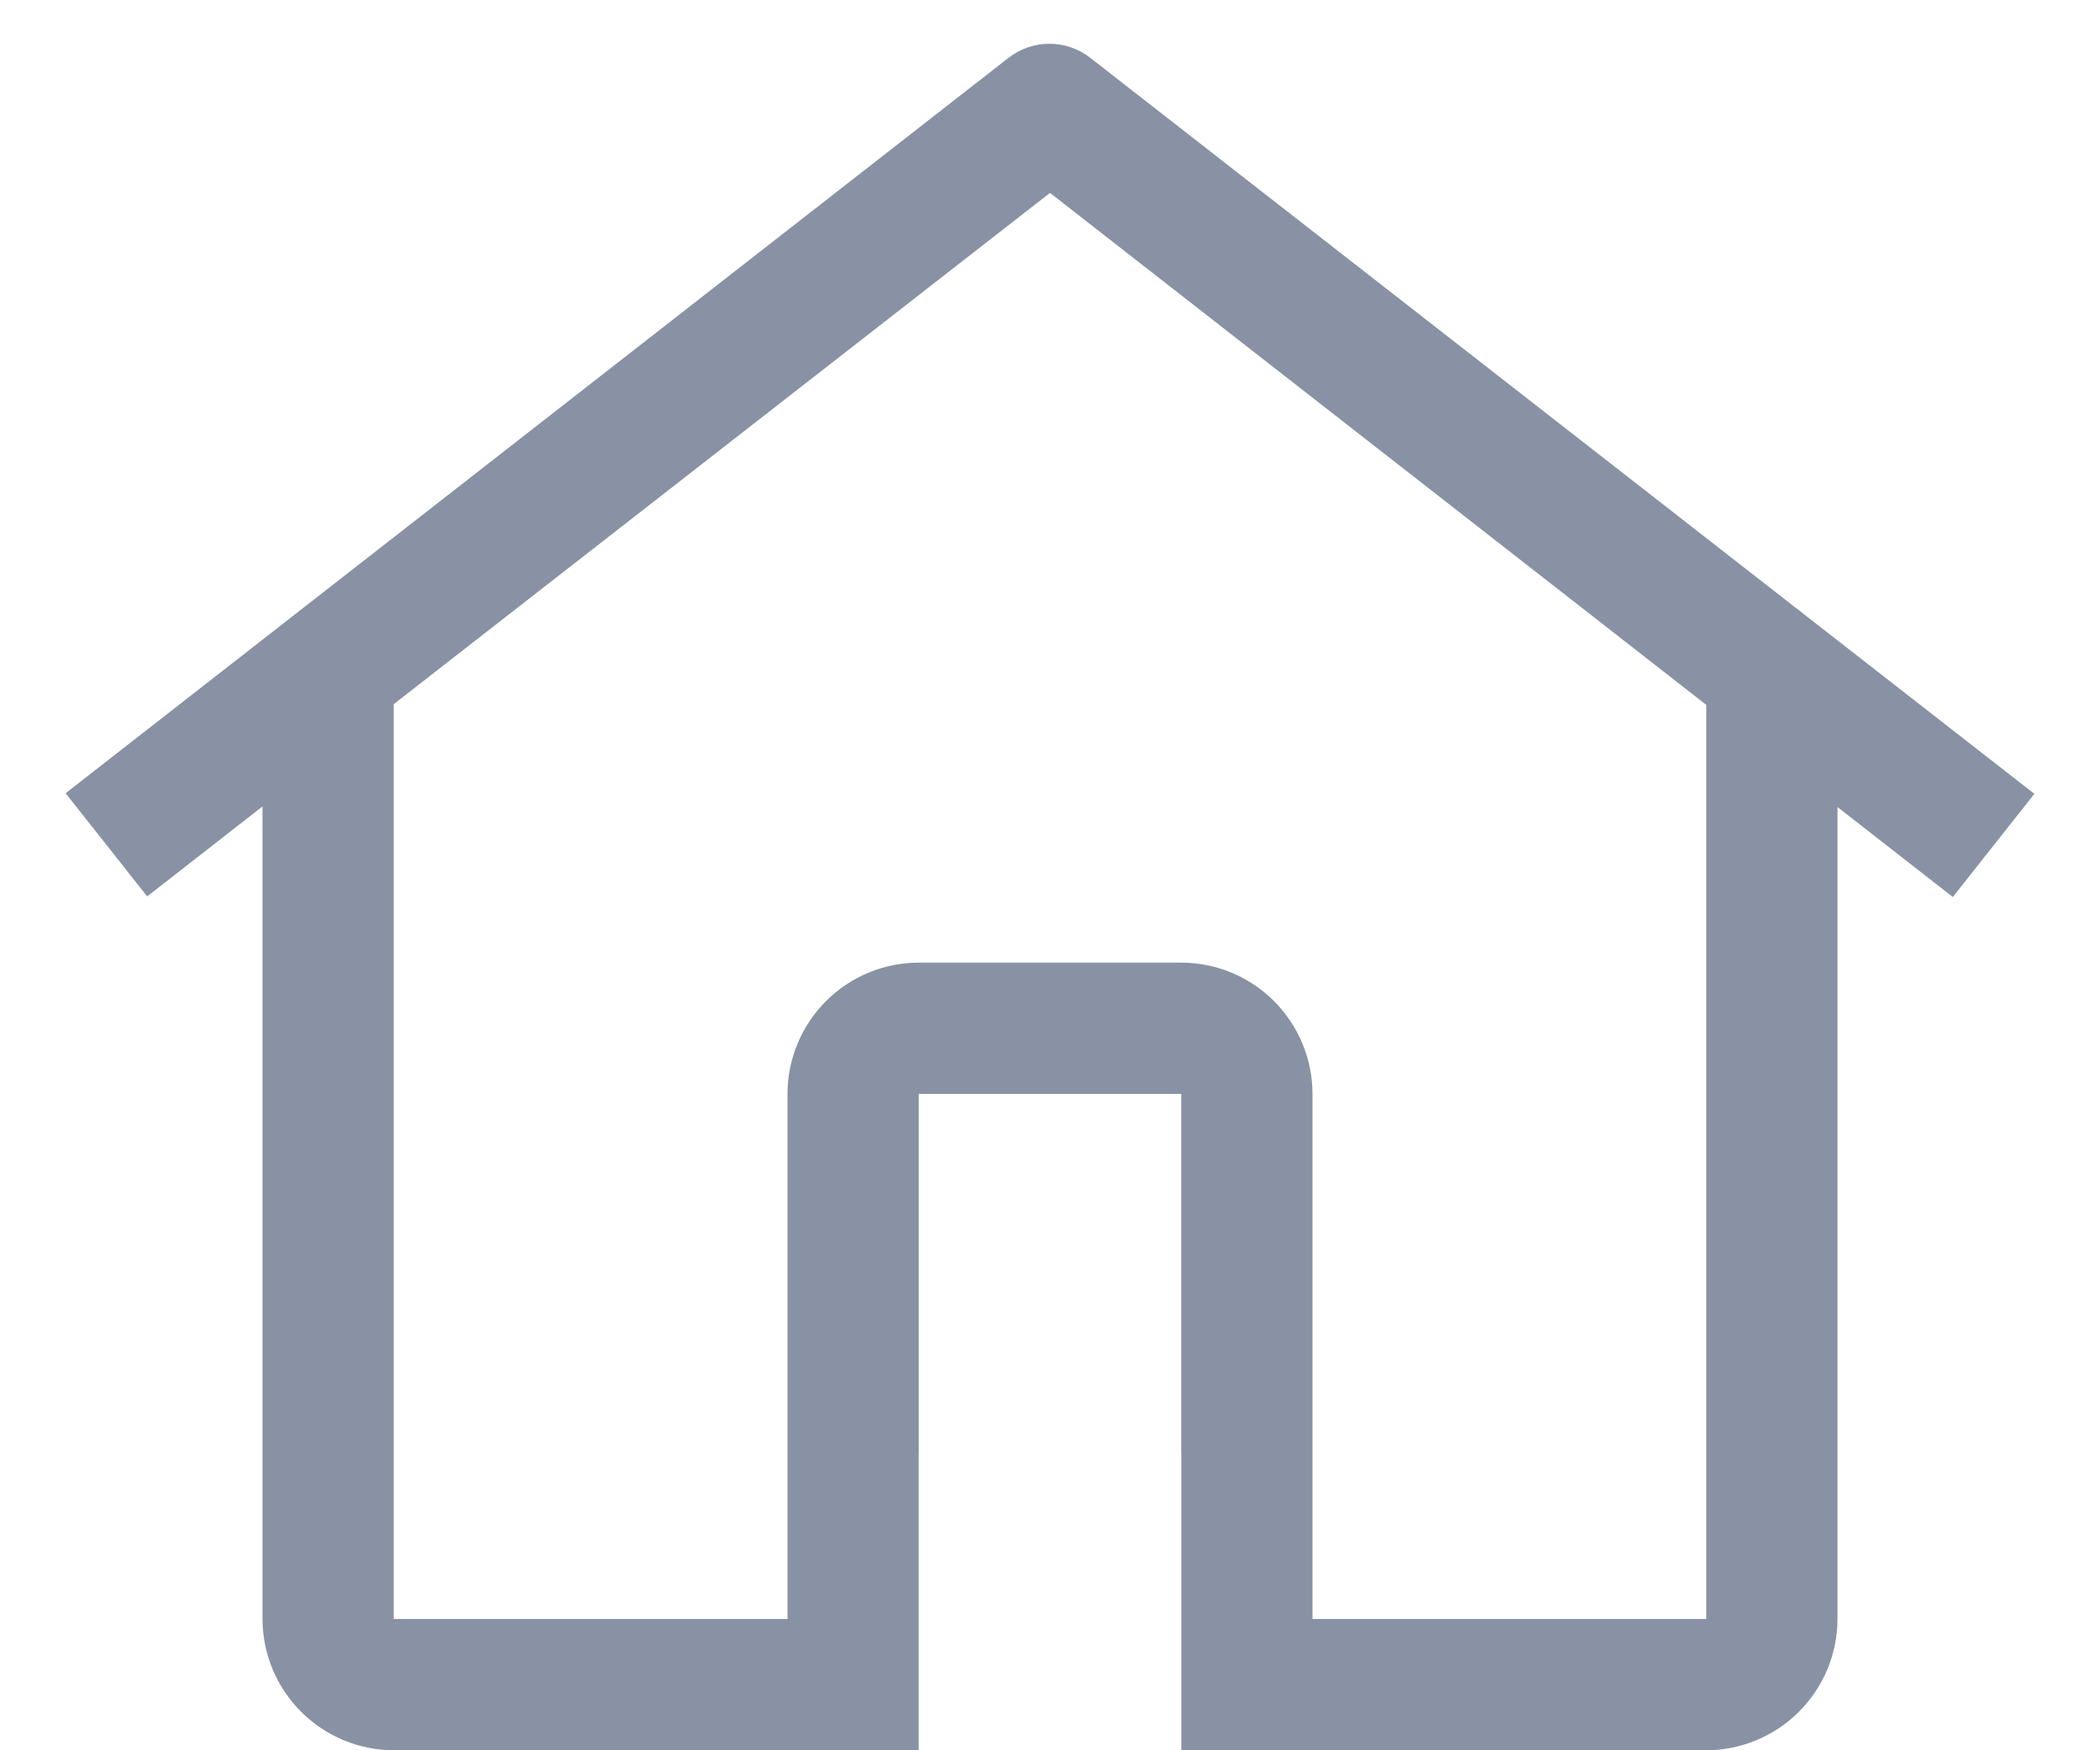<svg width="24" height="20" viewBox="0 0 24 20" fill="none" xmlns="http://www.w3.org/2000/svg">
<path fill-rule="evenodd" clip-rule="evenodd" d="M11.993 0.5C12.162 0.5 12.326 0.556 12.459 0.66L23.25 9.071L22.318 10.25L21 9.222V18.5C20.999 18.897 20.841 19.278 20.56 19.559C20.279 19.84 19.898 19.999 19.5 20H13.501V16.608H13.5V12.5H10.5V16.608H10.499V20H4.5C4.102 19.999 3.721 19.84 3.44 19.559C3.159 19.278 3.001 18.897 3 18.5V9.215L1.682 10.243L0.75 9.064L11.527 0.66C11.661 0.556 11.825 0.5 11.993 0.5ZM15 12.5V18.5H19.5V8.054L12 2.204L4.5 8.046V18.5H9V12.5C9 12.102 9.159 11.721 9.44 11.439C9.721 11.158 10.102 11 10.5 11H13.5C13.898 11 14.279 11.158 14.56 11.439C14.841 11.721 15 12.102 15 12.5Z" fill="#8892A4"/>
</svg>
